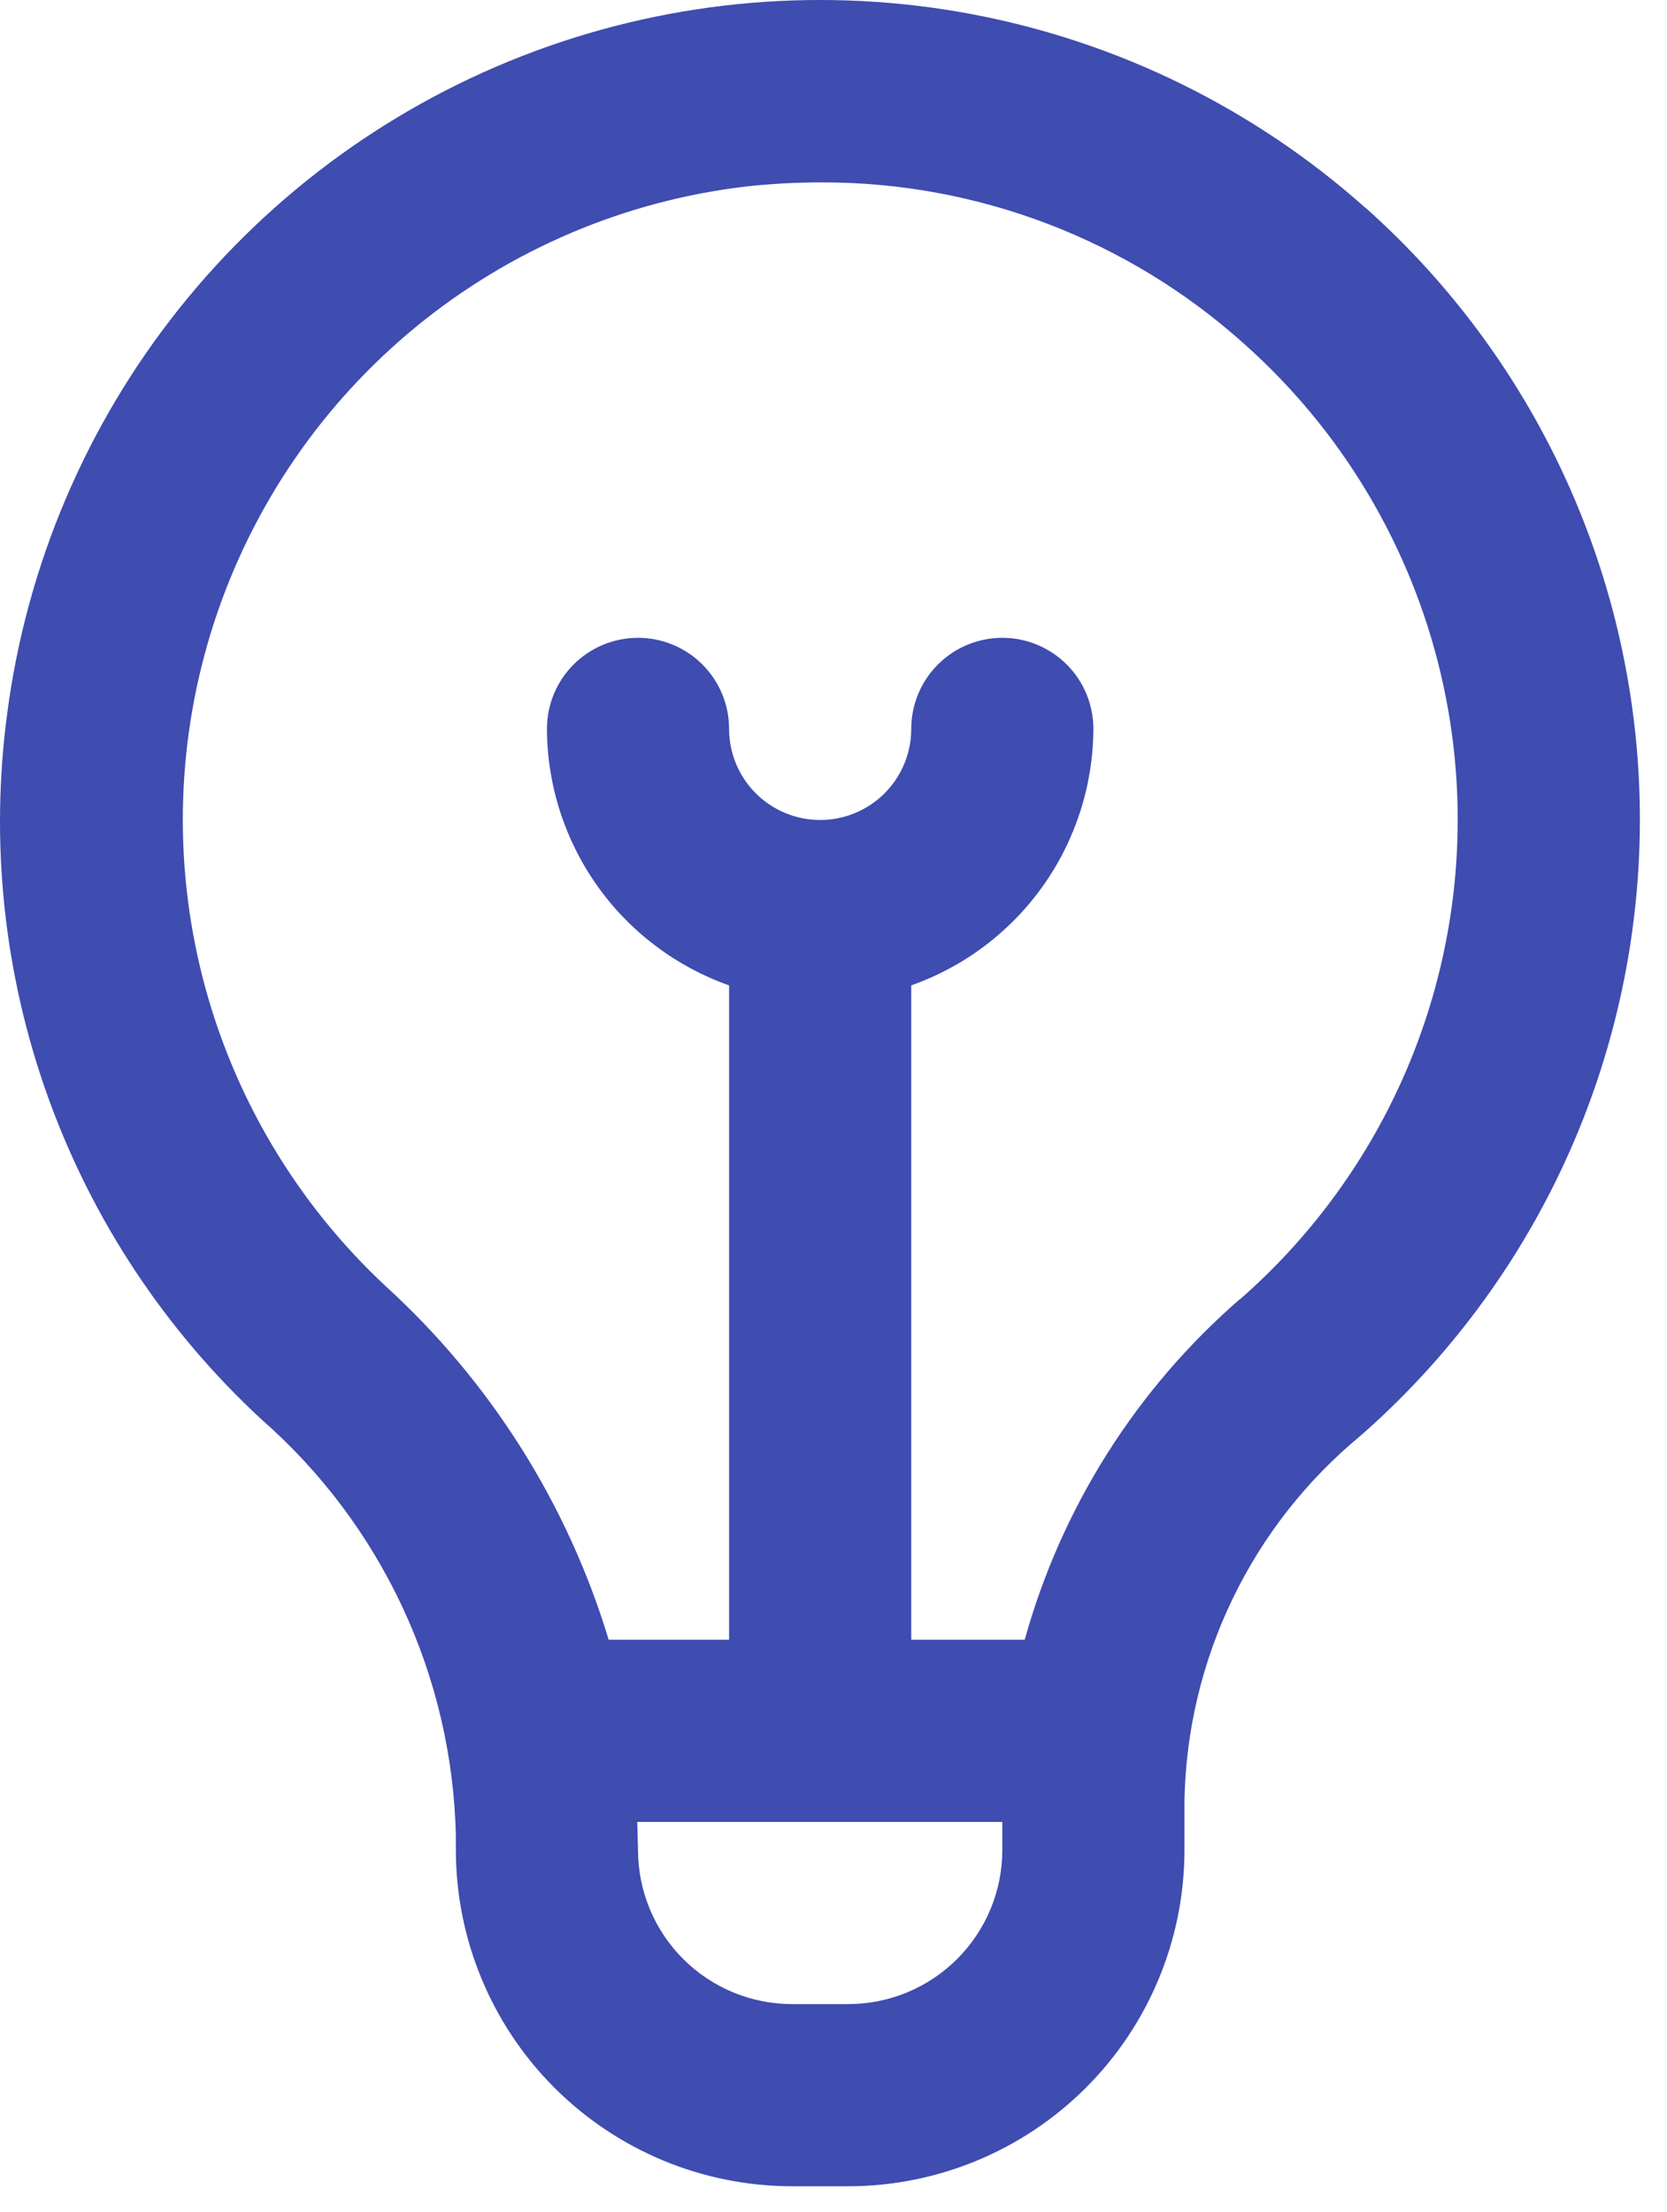 <svg xmlns="http://www.w3.org/2000/svg" width="52" height="69" viewBox="0 0 52 69" fill="none">
    <path d="M42.613 6.501C39.145 3.403 34.899 1.309 30.33 0.445C25.761 -0.419 21.042 -0.021 16.683 1.597C12.323 3.215 8.487 5.991 5.588 9.626C2.689 13.262 0.836 17.619 0.228 22.229C-0.317 26.271 0.119 30.386 1.5 34.224C2.881 38.062 5.167 41.51 8.163 44.278C10.016 45.903 11.511 47.895 12.554 50.128C13.597 52.361 14.164 54.786 14.22 57.25V57.708C14.223 60.487 15.329 63.152 17.294 65.117C19.259 67.082 21.924 68.188 24.703 68.191H26.465C29.244 68.188 31.909 67.082 33.874 65.117C35.84 63.152 36.945 60.487 36.948 57.708V56.148C36.991 53.97 37.503 51.827 38.451 49.866C39.398 47.905 40.758 46.171 42.437 44.784C45.16 42.399 47.346 39.462 48.849 36.168C50.351 32.875 51.137 29.299 51.154 25.679C51.17 22.059 50.418 18.477 48.945 15.17C47.473 11.862 45.315 8.906 42.613 6.495V6.501ZM26.465 62.509H24.703C23.43 62.507 22.21 62.001 21.31 61.101C20.41 60.201 19.904 58.98 19.902 57.708C19.902 57.708 19.882 56.969 19.879 56.827H31.266V57.708C31.265 58.98 30.758 60.201 29.858 61.101C28.958 62.001 27.738 62.507 26.465 62.509ZM38.681 40.517C35.447 43.322 33.111 47.019 31.965 51.145H28.425V30.735C30.081 30.149 31.516 29.067 32.533 27.635C33.55 26.203 34.1 24.491 34.107 22.735C34.107 21.981 33.808 21.259 33.275 20.726C32.742 20.193 32.02 19.894 31.266 19.894C30.513 19.894 29.79 20.193 29.257 20.726C28.724 21.259 28.425 21.981 28.425 22.735C28.425 23.488 28.126 24.211 27.593 24.744C27.06 25.276 26.338 25.576 25.584 25.576C24.831 25.576 24.108 25.276 23.575 24.744C23.043 24.211 22.743 23.488 22.743 22.735C22.743 21.981 22.444 21.259 21.911 20.726C21.378 20.193 20.656 19.894 19.902 19.894C19.149 19.894 18.426 20.193 17.893 20.726C17.36 21.259 17.061 21.981 17.061 22.735C17.068 24.491 17.618 26.203 18.635 27.635C19.652 29.067 21.087 30.149 22.743 30.735V51.145H18.987C17.706 46.91 15.303 43.1 12.033 40.119C9.257 37.532 7.279 34.206 6.332 30.532C5.385 26.858 5.509 22.99 6.689 19.384C7.869 15.778 10.056 12.585 12.992 10.181C15.928 7.778 19.489 6.264 23.257 5.819C24.038 5.732 24.824 5.689 25.61 5.689C30.489 5.674 35.2 7.475 38.826 10.74C40.928 12.614 42.607 14.913 43.752 17.485C44.898 20.057 45.484 22.843 45.471 25.659C45.458 28.475 44.847 31.255 43.678 33.817C42.508 36.378 40.808 38.662 38.69 40.517H38.681Z" fill="#3F4CB0"/>
</svg>